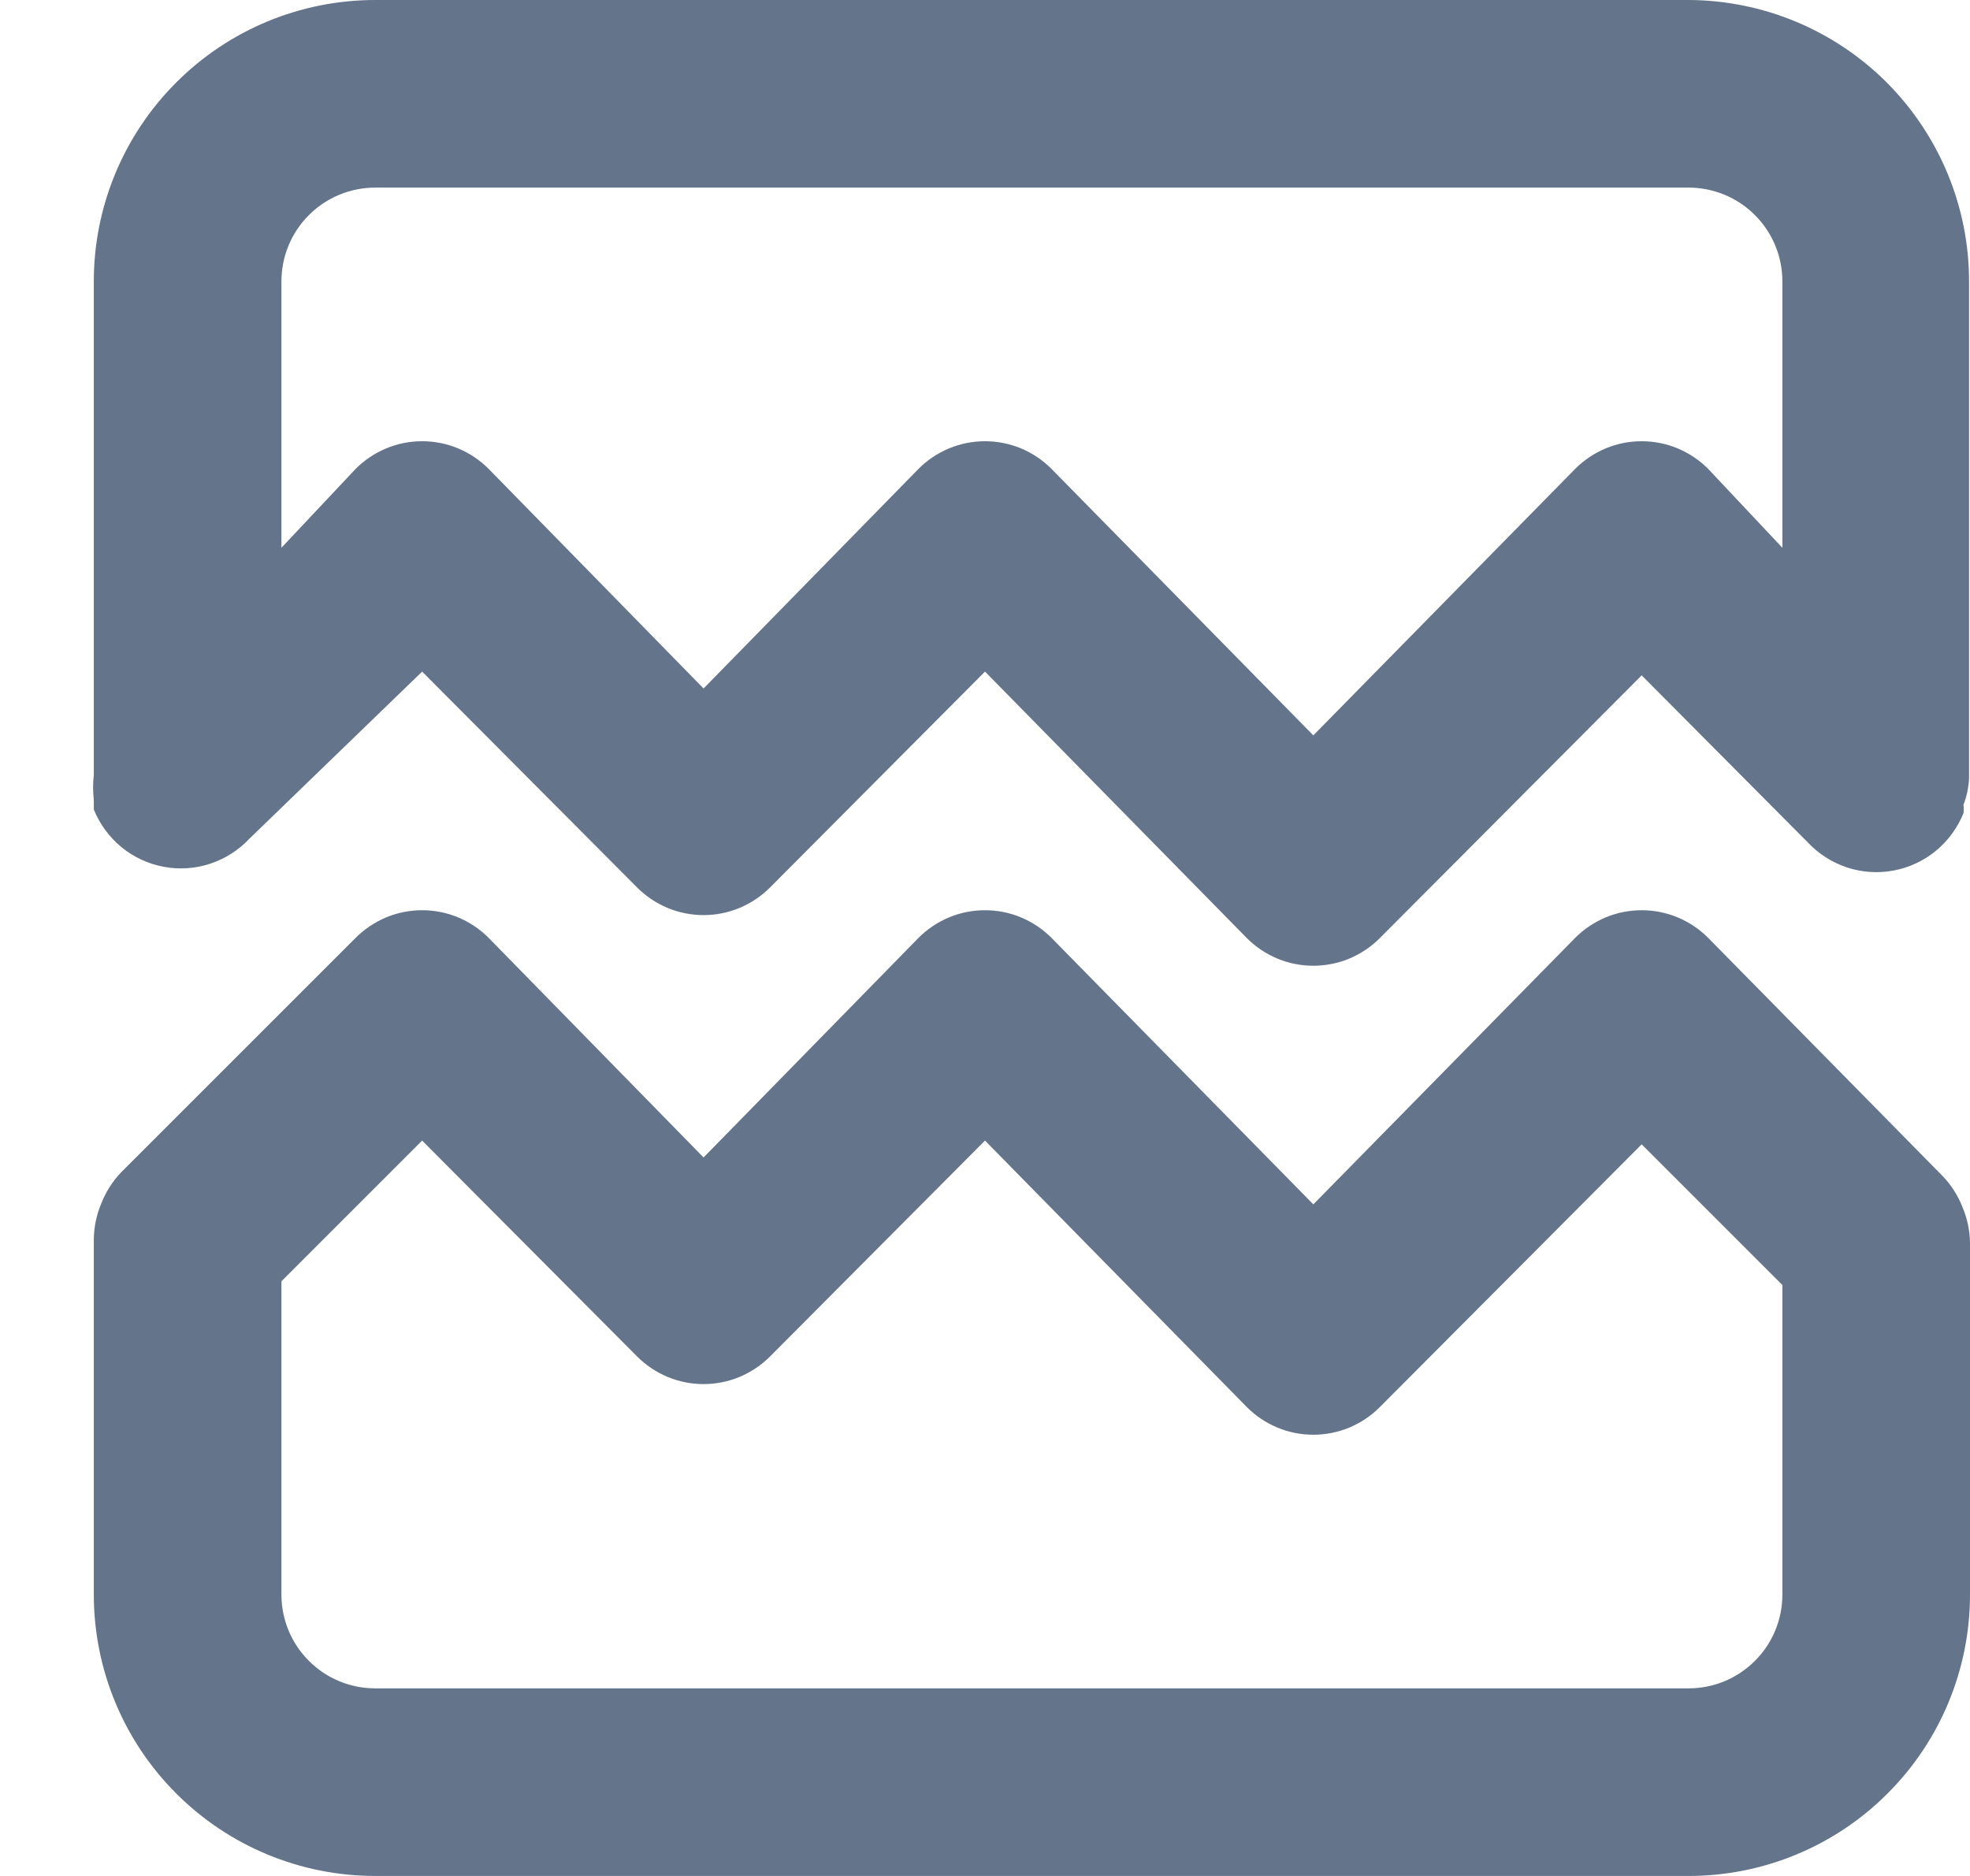 <svg width="21" height="20" viewBox="0 0 21 20" fill="none" xmlns="http://www.w3.org/2000/svg">
<path d="M20.71 12.54L18.21 10C18.117 9.906 18.006 9.832 17.885 9.781C17.763 9.73 17.632 9.704 17.5 9.704C17.368 9.704 17.237 9.73 17.115 9.781C16.994 9.832 16.883 9.906 16.79 10L14 12.84L11.21 10C11.117 9.906 11.006 9.832 10.885 9.781C10.763 9.73 10.632 9.704 10.5 9.704C10.368 9.704 10.237 9.73 10.115 9.781C9.994 9.832 9.883 9.906 9.79 10L7.5 12.34L5.21 10C5.117 9.906 5.006 9.832 4.885 9.781C4.763 9.73 4.632 9.704 4.5 9.704C4.368 9.704 4.237 9.73 4.115 9.781C3.994 9.832 3.883 9.906 3.79 10L1.29 12.5C1.199 12.595 1.128 12.707 1.08 12.83C1.029 12.95 1.002 13.079 1 13.21V17C1 17.796 1.316 18.559 1.879 19.121C2.441 19.684 3.204 20 4 20H18C18.796 20 19.559 19.684 20.121 19.121C20.684 18.559 21 17.796 21 17V13.25C20.998 13.119 20.971 12.99 20.92 12.87C20.872 12.747 20.801 12.635 20.71 12.54ZM19 17C19 17.265 18.895 17.52 18.707 17.707C18.52 17.895 18.265 18 18 18H4C3.735 18 3.48 17.895 3.293 17.707C3.105 17.52 3 17.265 3 17V13.66L4.5 12.16L6.79 14.46C6.883 14.554 6.994 14.628 7.115 14.679C7.237 14.73 7.368 14.756 7.5 14.756C7.632 14.756 7.763 14.73 7.885 14.679C8.006 14.628 8.117 14.554 8.21 14.46L10.5 12.16L13.29 15C13.383 15.094 13.494 15.168 13.615 15.219C13.737 15.27 13.868 15.296 14 15.296C14.132 15.296 14.263 15.27 14.385 15.219C14.506 15.168 14.617 15.094 14.71 15L17.5 12.2L19 13.7V17ZM18 0H4C3.204 0 2.441 0.316 1.879 0.879C1.316 1.441 1 2.204 1 3V8.26C0.99 8.35 0.99 8.44 1 8.53V8.63C1.063 8.786 1.164 8.924 1.294 9.031C1.424 9.138 1.579 9.21 1.745 9.241C1.91 9.272 2.081 9.261 2.241 9.208C2.401 9.155 2.545 9.063 2.66 8.94L4.5 7.16L6.79 9.46C6.883 9.554 6.994 9.628 7.115 9.679C7.237 9.73 7.368 9.756 7.5 9.756C7.632 9.756 7.763 9.73 7.885 9.679C8.006 9.628 8.117 9.554 8.21 9.46L10.5 7.16L13.29 10C13.383 10.094 13.494 10.168 13.615 10.219C13.737 10.27 13.868 10.296 14 10.296C14.132 10.296 14.263 10.27 14.385 10.219C14.506 10.168 14.617 10.094 14.71 10L17.5 7.2L19.27 8.98C19.385 9.103 19.529 9.195 19.689 9.248C19.849 9.301 20.02 9.312 20.185 9.281C20.351 9.25 20.506 9.178 20.636 9.071C20.766 8.964 20.867 8.826 20.93 8.67C20.935 8.64 20.935 8.61 20.93 8.58C20.965 8.491 20.985 8.396 20.99 8.3V3C20.99 2.206 20.675 1.445 20.115 0.882C19.554 0.32 18.794 0.003 18 0ZM19 5.84L18.21 5C18.117 4.906 18.006 4.832 17.885 4.781C17.763 4.73 17.632 4.704 17.5 4.704C17.368 4.704 17.237 4.73 17.115 4.781C16.994 4.832 16.883 4.906 16.79 5L14 7.84L11.21 5C11.117 4.906 11.006 4.832 10.885 4.781C10.763 4.73 10.632 4.704 10.5 4.704C10.368 4.704 10.237 4.73 10.115 4.781C9.994 4.832 9.883 4.906 9.79 5L7.5 7.34L5.21 5C5.117 4.906 5.006 4.832 4.885 4.781C4.763 4.73 4.632 4.704 4.5 4.704C4.368 4.704 4.237 4.73 4.115 4.781C3.994 4.832 3.883 4.906 3.79 5L3 5.84V3C3 2.735 3.105 2.48 3.293 2.293C3.48 2.105 3.735 2 4 2H18C18.265 2 18.52 2.105 18.707 2.293C18.895 2.48 19 2.735 19 3V5.84Z" fill="#64748B"/>
</svg>
